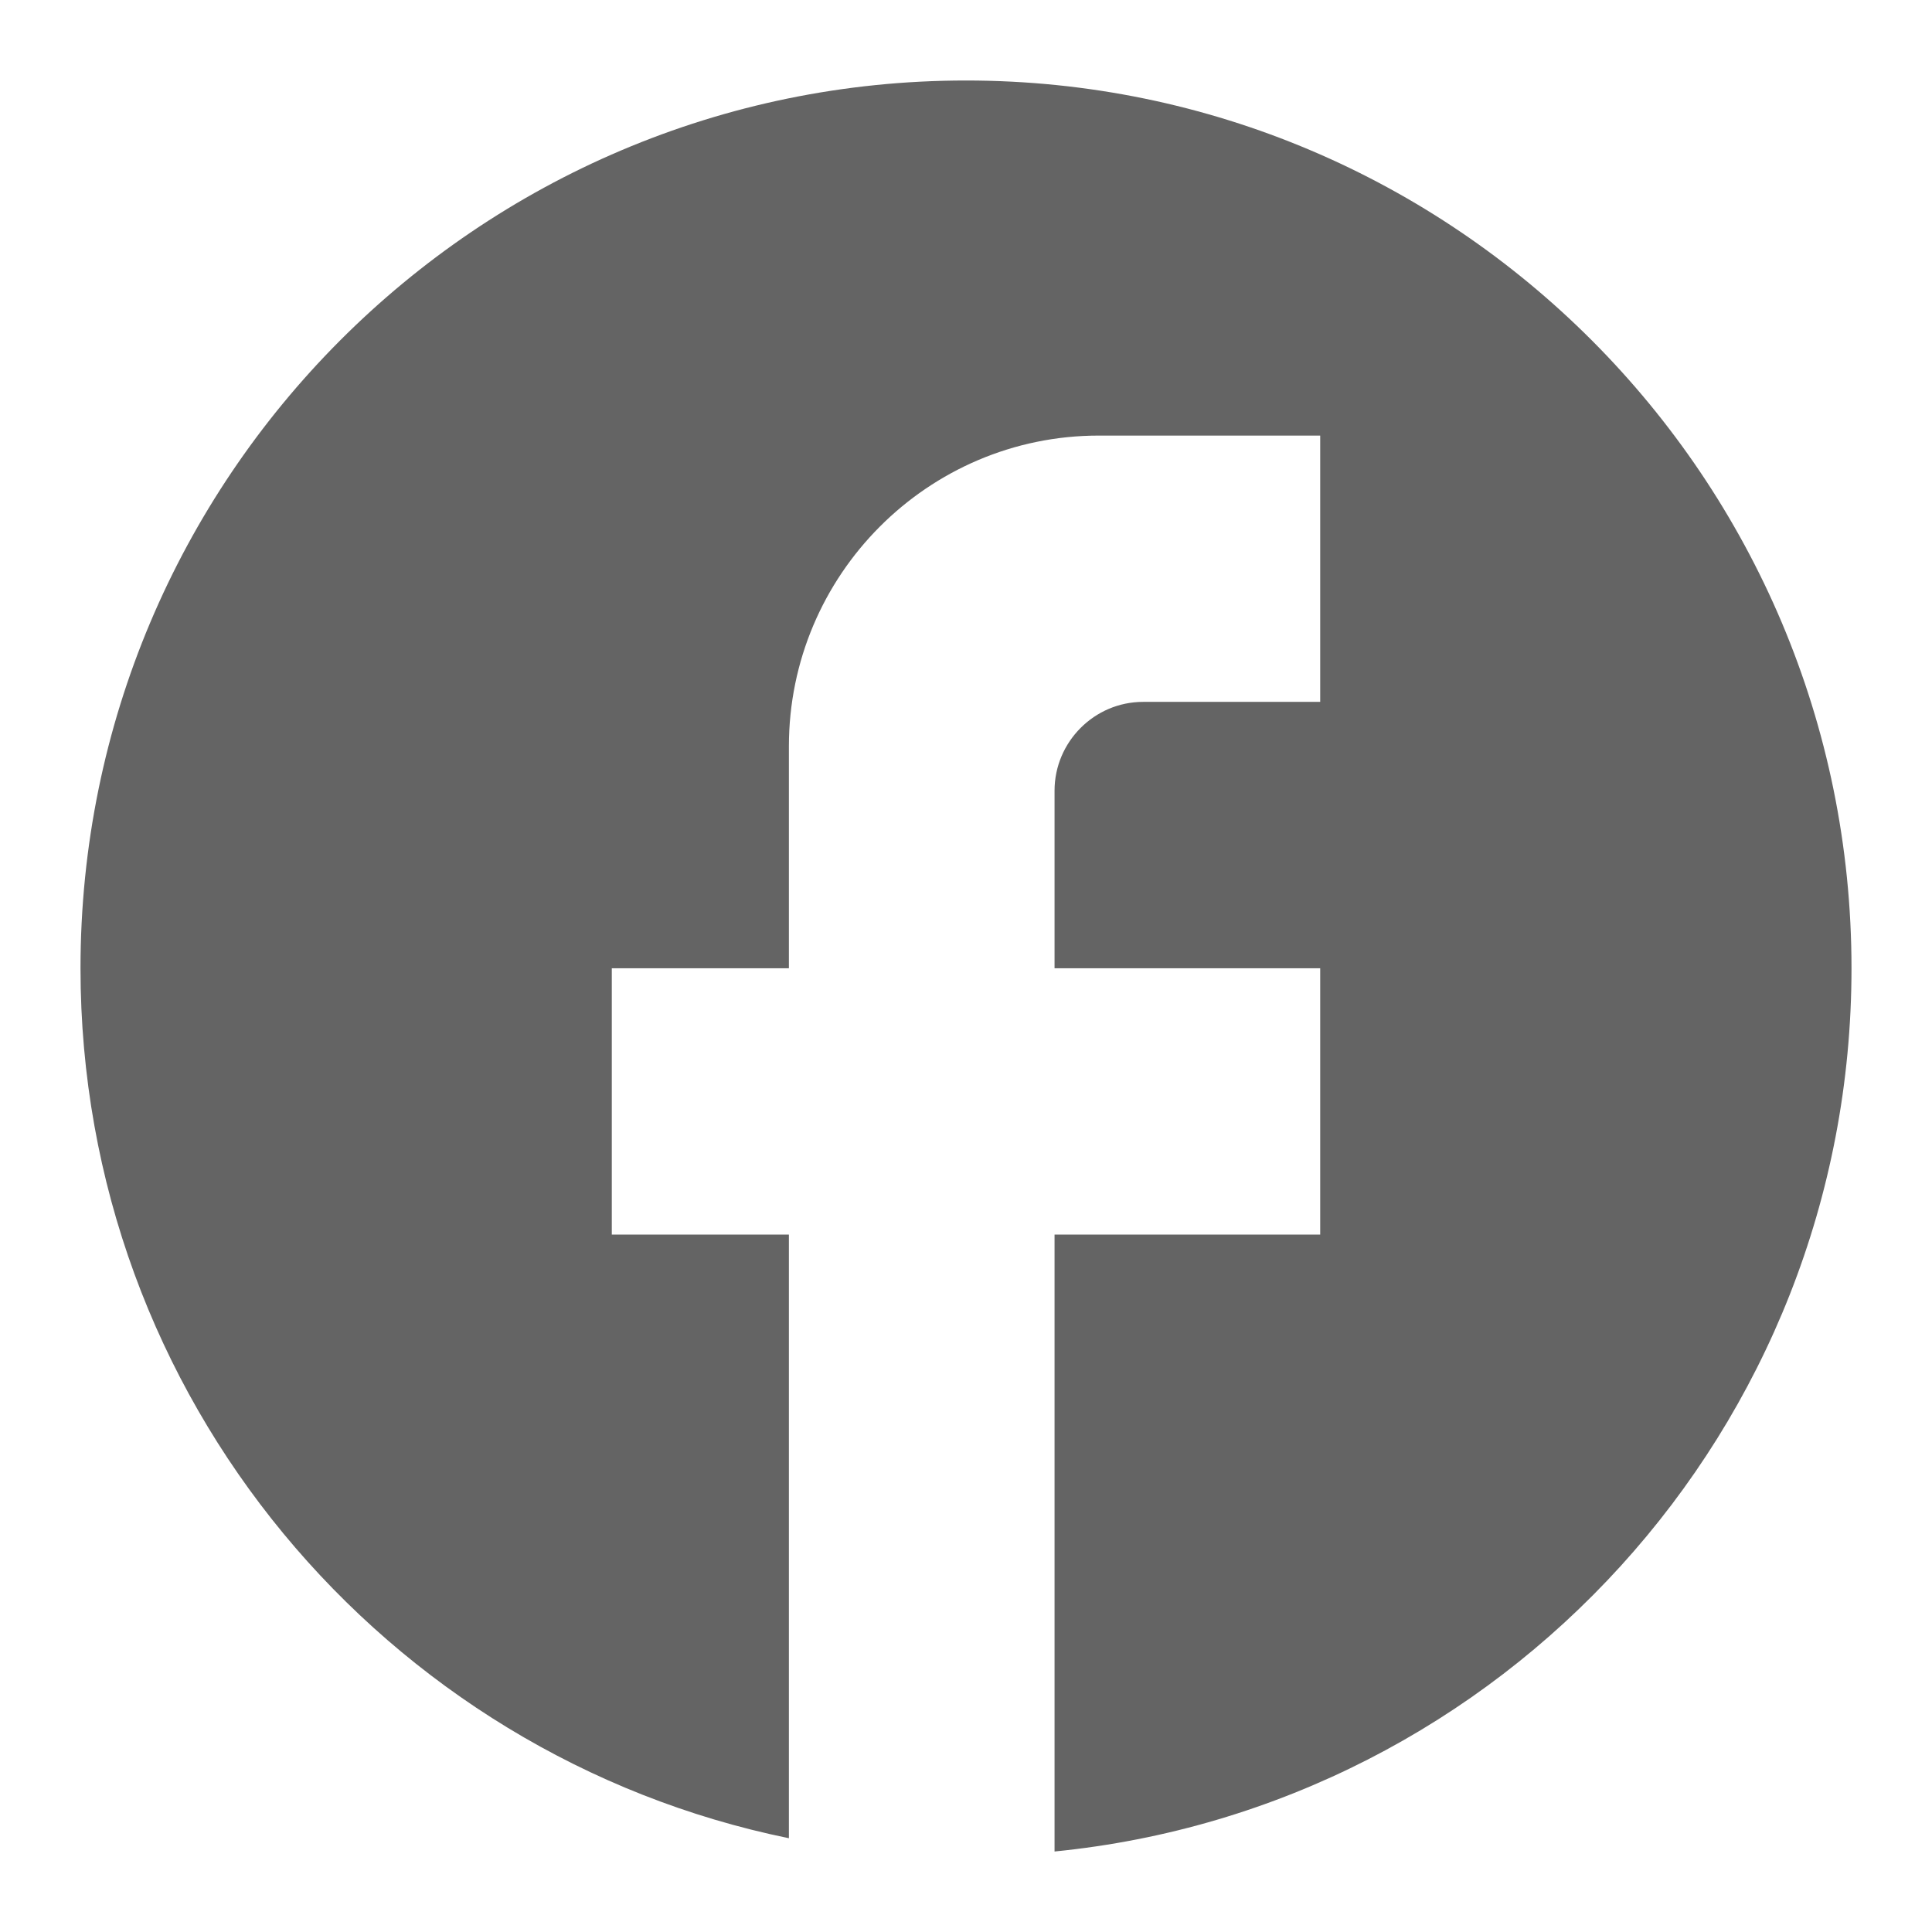 <svg width="24" height="24" viewBox="0 0 24 24" fill="none" xmlns="http://www.w3.org/2000/svg">
<path d="M23 12.028C23 5.94 18.072 1 12 1C5.928 1 1 5.94 1 12.028C1 17.365 4.784 21.809 9.8 22.835V15.336H7.6V12.028H9.8V9.271C9.8 7.142 11.527 5.411 13.65 5.411H16.4V8.719H14.2C13.595 8.719 13.1 9.216 13.1 9.822V12.028H16.4V15.336H13.1V23C18.655 22.449 23 17.751 23 12.028Z" fill="#646464"/>
</svg>
